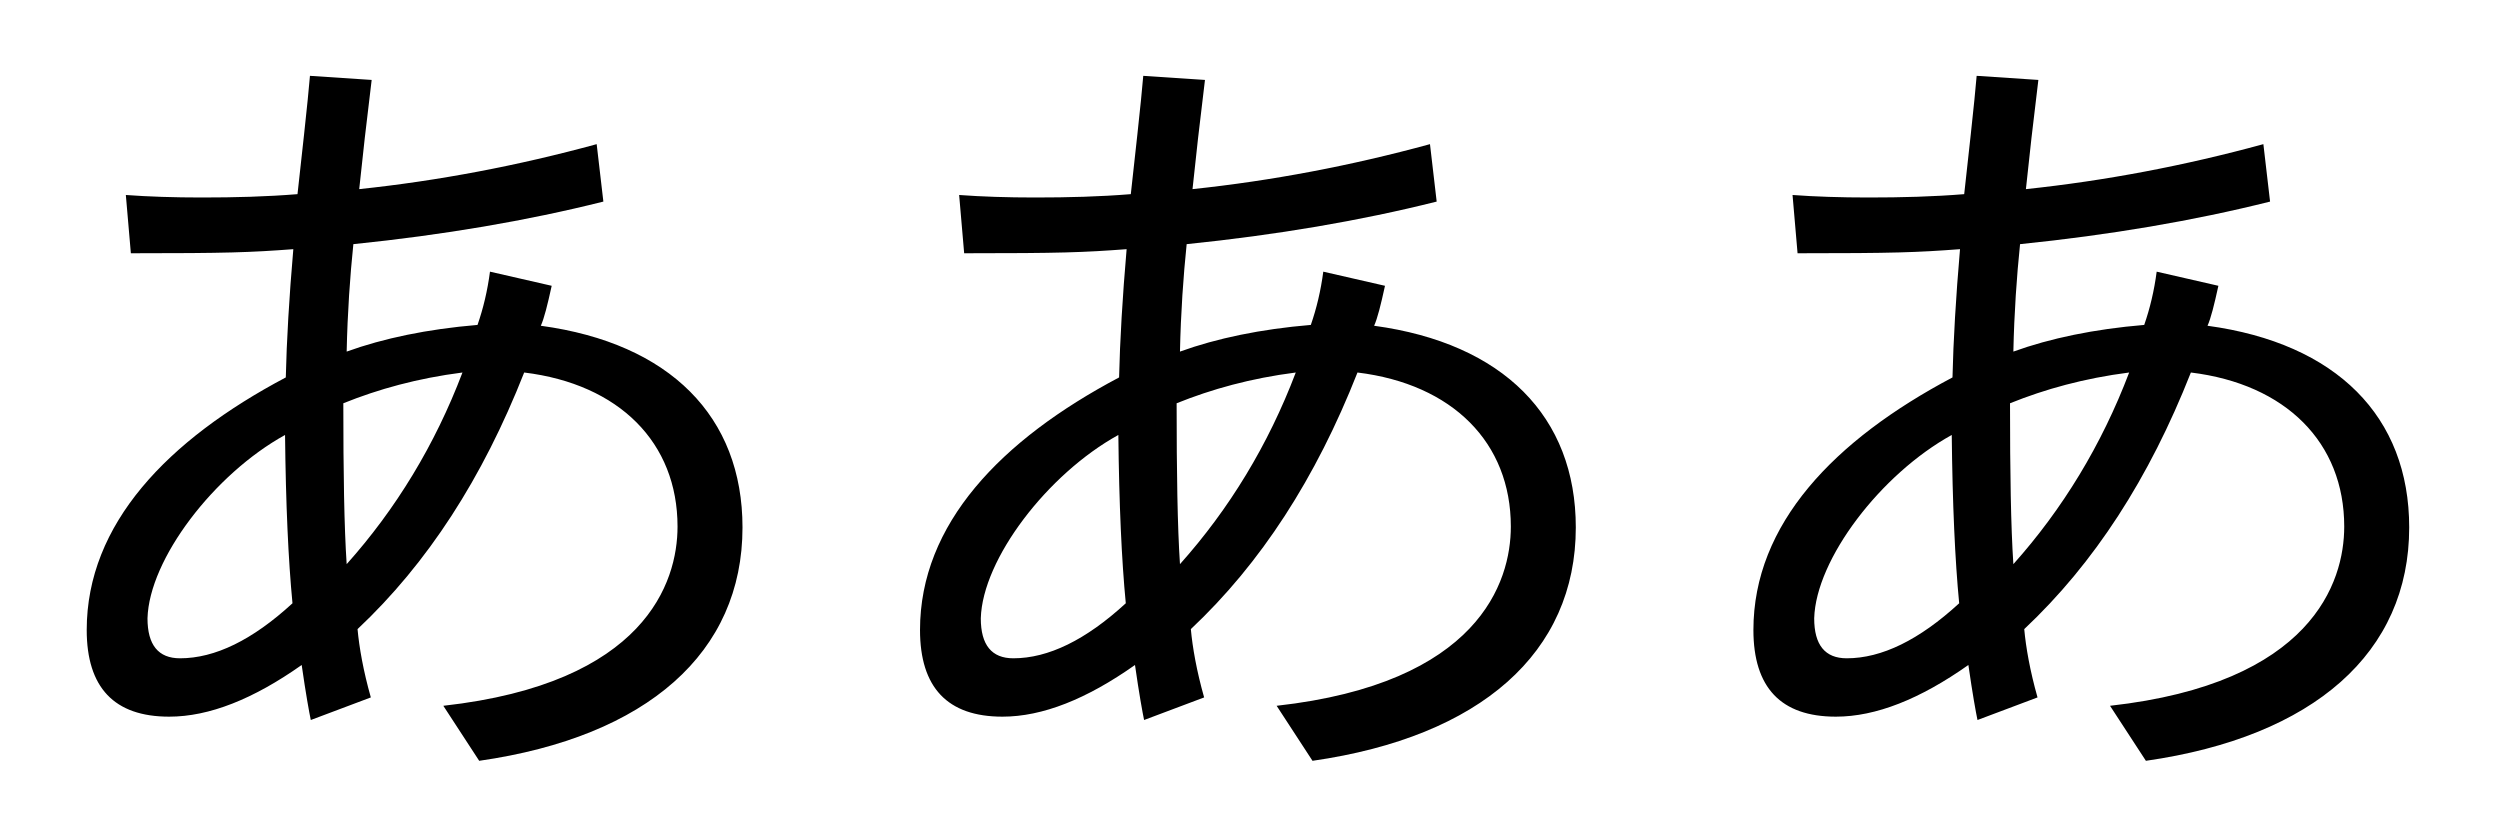 <?xml version='1.0' encoding='UTF-8'?>
<!-- This file was generated by dvisvgm 2.3.5 -->
<svg height='8.966pt' version='1.1' viewBox='158.406 -7.89 26.899 8.966' width='26.899pt' xmlns='http://www.w3.org/2000/svg' xmlns:xlink='http://www.w3.org/1999/xlink'>
<defs>
<path d='M1.354 -5.792L1.408 -5.165C2.448 -5.165 2.69 -5.174 3.156 -5.209C3.111 -4.689 3.084 -4.223 3.075 -3.829C1.802 -3.156 0.933 -2.251 0.933 -1.112C0.933 -0.493 1.228 -0.179 1.82 -0.179C2.251 -0.179 2.726 -0.368 3.246 -0.735C3.291 -0.421 3.327 -0.224 3.344 -0.143L3.99 -0.386C3.909 -0.672 3.865 -0.924 3.847 -1.121C4.6 -1.829 5.192 -2.744 5.64 -3.882C6.662 -3.757 7.29 -3.129 7.29 -2.224C7.29 -1.623 6.94 -0.538 4.77 -0.296L5.156 0.296C6.967 0.036 7.989 -0.87 7.989 -2.215C7.989 -3.407 7.209 -4.196 5.819 -4.385C5.855 -4.465 5.891 -4.609 5.936 -4.815L5.272 -4.967C5.245 -4.761 5.2 -4.573 5.138 -4.394C4.6 -4.349 4.125 -4.25 3.73 -4.107C3.739 -4.528 3.766 -4.914 3.802 -5.263C4.77 -5.362 5.667 -5.514 6.492 -5.721L6.42 -6.339C5.568 -6.106 4.716 -5.945 3.865 -5.855C3.9 -6.196 3.945 -6.59 3.999 -7.03L3.335 -7.074C3.318 -6.85 3.228 -6.043 3.201 -5.801C2.869 -5.774 2.529 -5.765 2.17 -5.765C1.874 -5.765 1.596 -5.774 1.354 -5.792ZM3.067 -3.21C3.075 -2.466 3.102 -1.865 3.147 -1.399C2.717 -1.004 2.313 -0.807 1.937 -0.807C1.704 -0.807 1.587 -0.95 1.587 -1.237C1.605 -1.874 2.304 -2.789 3.067 -3.21ZM4.976 -3.882C4.68 -3.102 4.259 -2.412 3.73 -1.82C3.703 -2.224 3.694 -2.806 3.694 -3.551C4.071 -3.703 4.492 -3.82 4.976 -3.882Z' id='g0-66'/>
</defs>
<g id='page1'>
<use x='158.406' xlink:href='#g0-66' y='0'/>
<use x='167.372' xlink:href='#g0-66' y='0'/>
<use x='176.339' xlink:href='#g0-66' y='0'/>
</g>
</svg>
